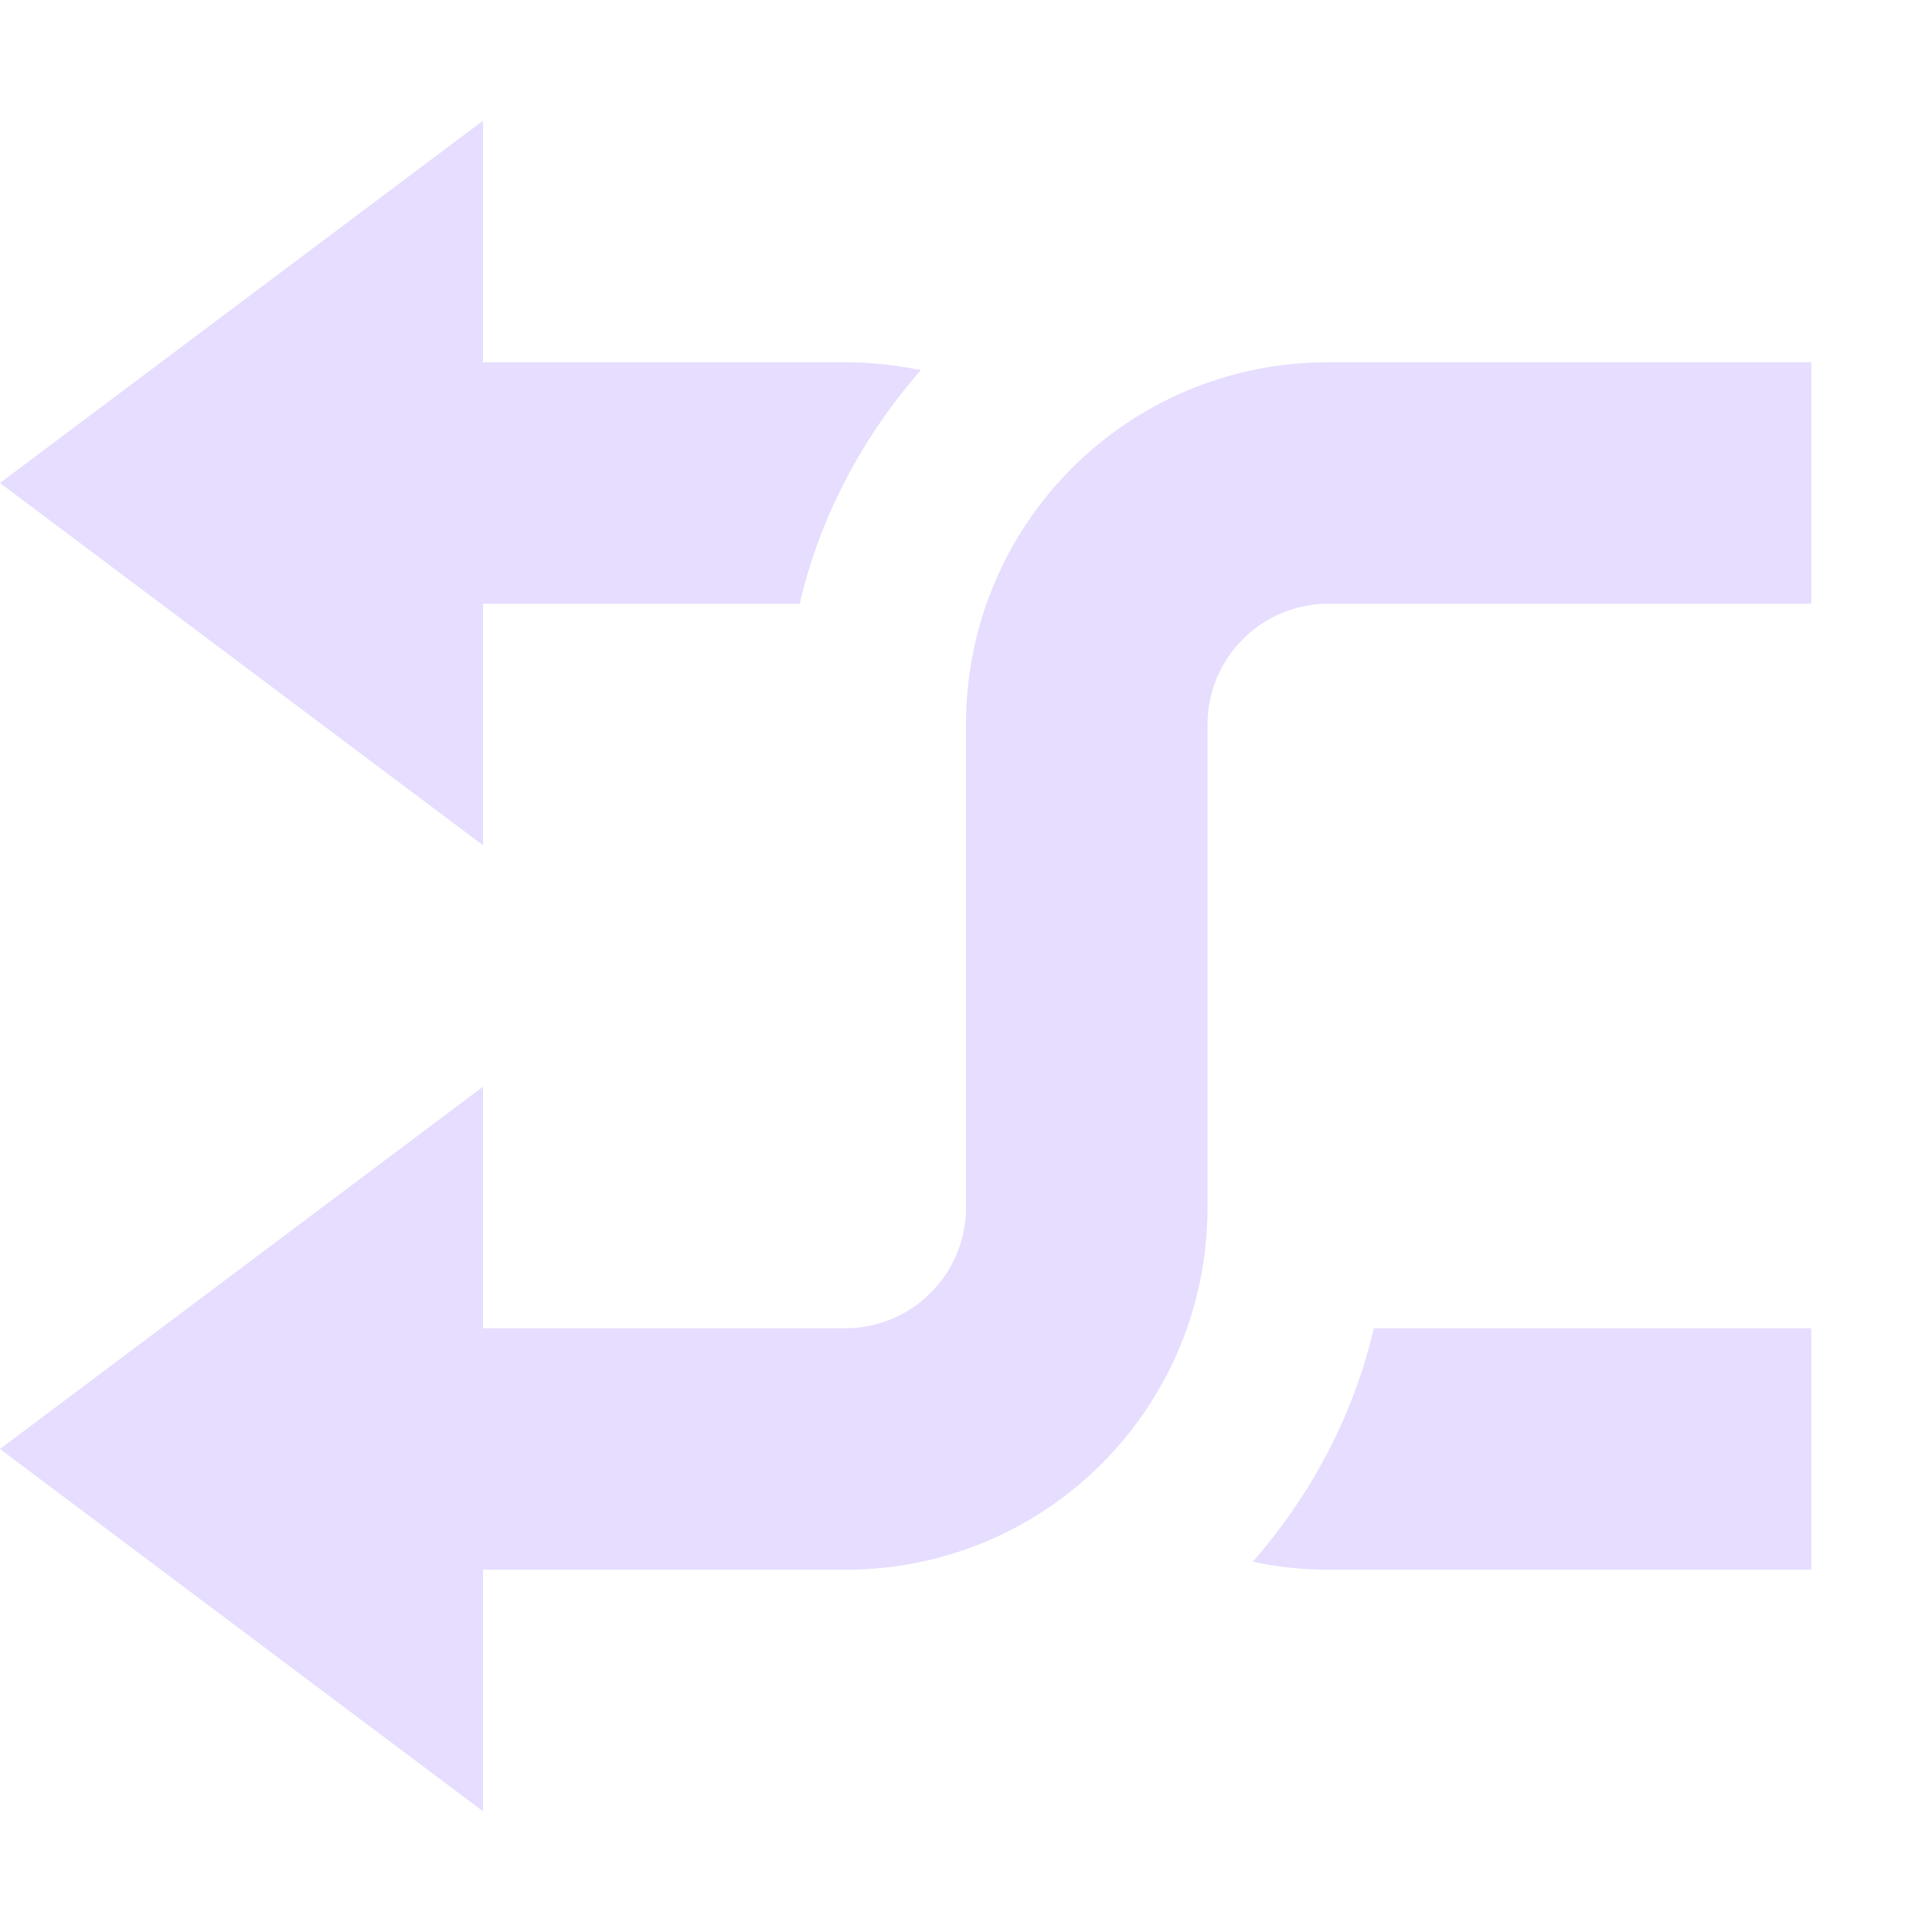 <svg height="16" width="16" xmlns="http://www.w3.org/2000/svg">
  <g fill="#e6ddff">
    <path d="m3 13v-2h4c.554 0 1-.45 1-1v-4c0-1.66 1.338-3 3-3h4v2h-4c-.554 0-1 .45-1 1v4c0 1.66-1.338 3-3 3z"/>
    <path d="m3 3v2h3.623c.169-.73.523-1.384 1.002-1.934-.202-.043-.41-.066-.625-.066zm8.377 8c-.169.73-.523 1.384-1.002 1.934.202.042.41.066.625.066h4v-2z"/>
    <path d="m4 1v6l-4-3z"/>
    <path d="m4 9v6l-4-3z"/>
  </g>
</svg>
